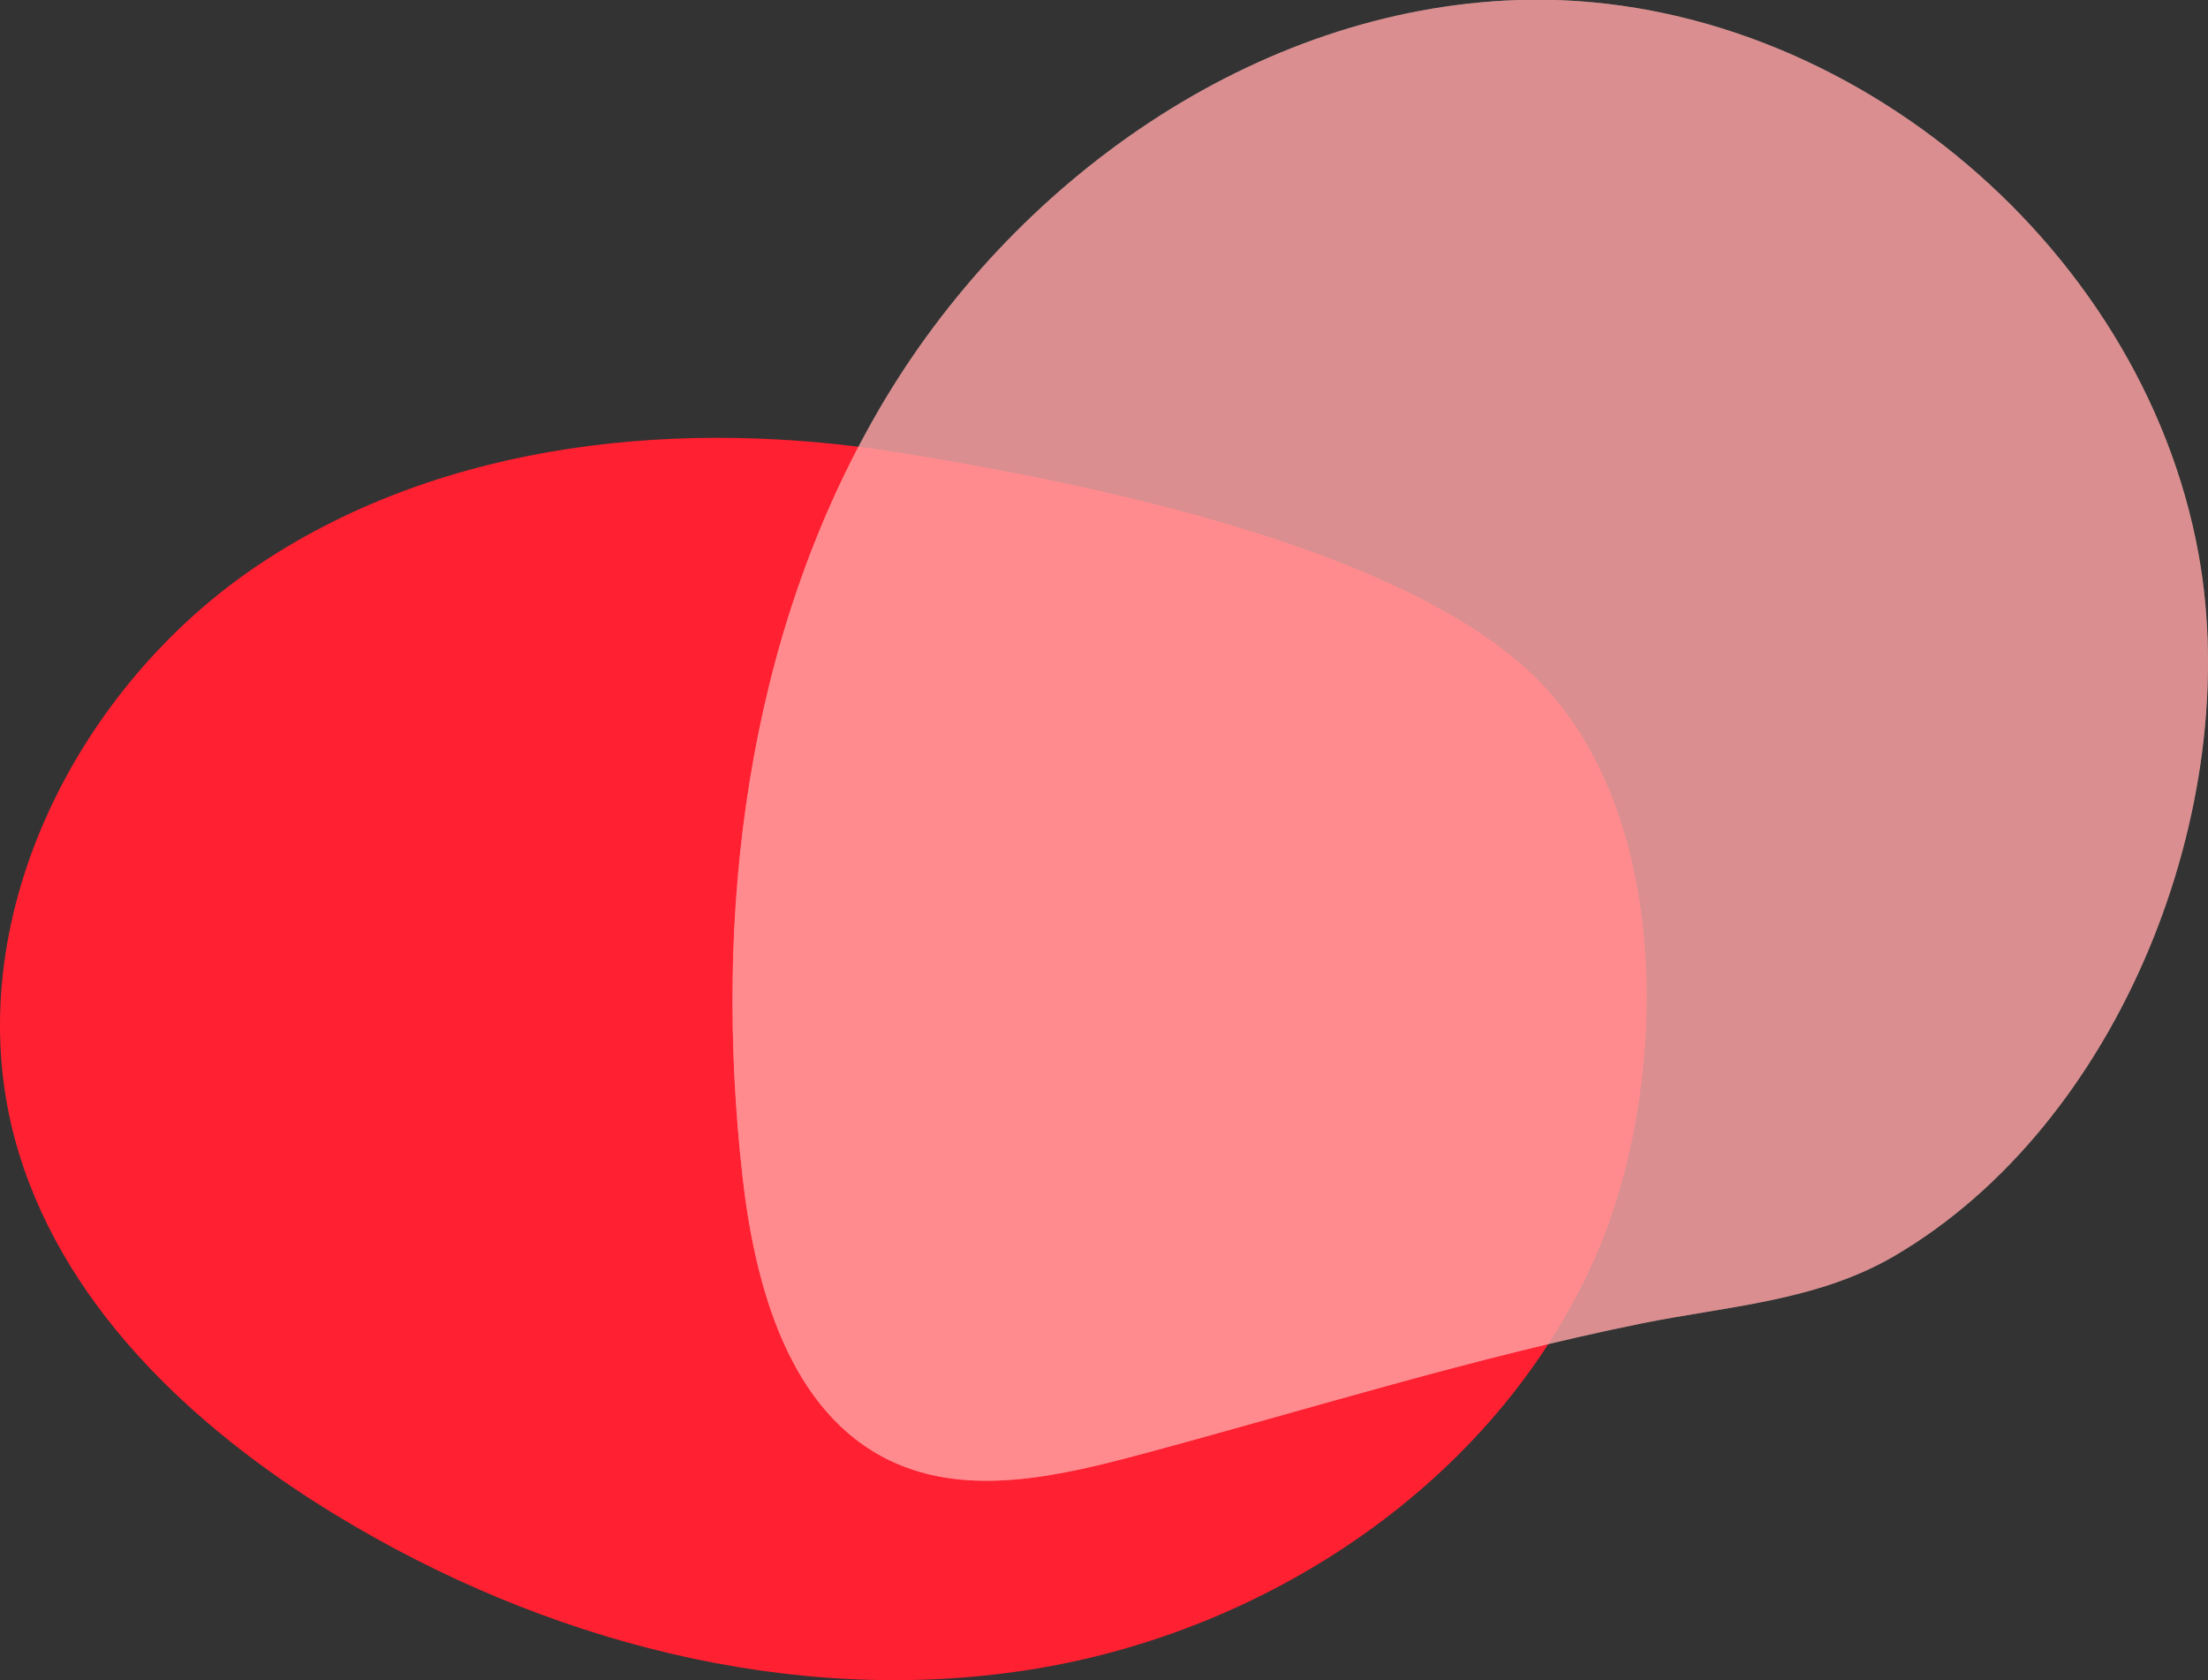 <svg xmlns="http://www.w3.org/2000/svg" viewBox="0 0 278.04 211.56"><rect x="0" y="0" width="278.04" height="211.56" fill="#333333" stroke="none"/><defs><style>.cls-1{fill:#ff2031;}.cls-2{fill:#fff;opacity:0.7;}.cls-3{fill:#ff4344;opacity:0.4;}</style></defs><title>Asset 198</title><g id="Layer_2" data-name="Layer 2"><g id="Layer_1-2" data-name="Layer 1"><path class="cls-1" d="M113.77,57.07c-27.65-4.53-57.58-1.62-80.93,13.86s-38.24,45.29-31,72.37c5.5,20.57,22.23,36.37,40.42,47.44,26,15.83,57.29,24.23,87.39,19.5s58.51-23.66,71-51.43c9.72-21.51,10.57-58-8.89-75C173.94,68.22,136.31,60.76,113.77,57.07Z"/><path class="cls-2" d="M143.92,183.05c-10.47,2.81-22,5.55-31.8.88-12.7-6.06-17.05-21.82-18.62-35.81-3.73-33.05.46-67.81,17.19-96.56S157.94,1.1,191.18,0c40.11-1.29,78.5,30.27,85.67,69.76,5.77,31.72-9.77,71.77-38.42,88.45-9.7,5.64-21,6.26-31.77,8.44C185.53,170.94,164.74,177.46,143.92,183.05Z"/><path class="cls-3" d="M143.92,183.05c-10.47,2.81-22,5.55-31.8.88-12.7-6.06-17.05-21.82-18.62-35.81-3.73-33.05.46-67.81,17.19-96.56S157.94,1.1,191.18,0c40.11-1.29,78.5,30.27,85.67,69.76,5.77,31.72-9.77,71.77-38.42,88.45-9.7,5.64-21,6.26-31.77,8.44C185.53,170.94,164.74,177.46,143.92,183.05Z"/></g></g></svg>